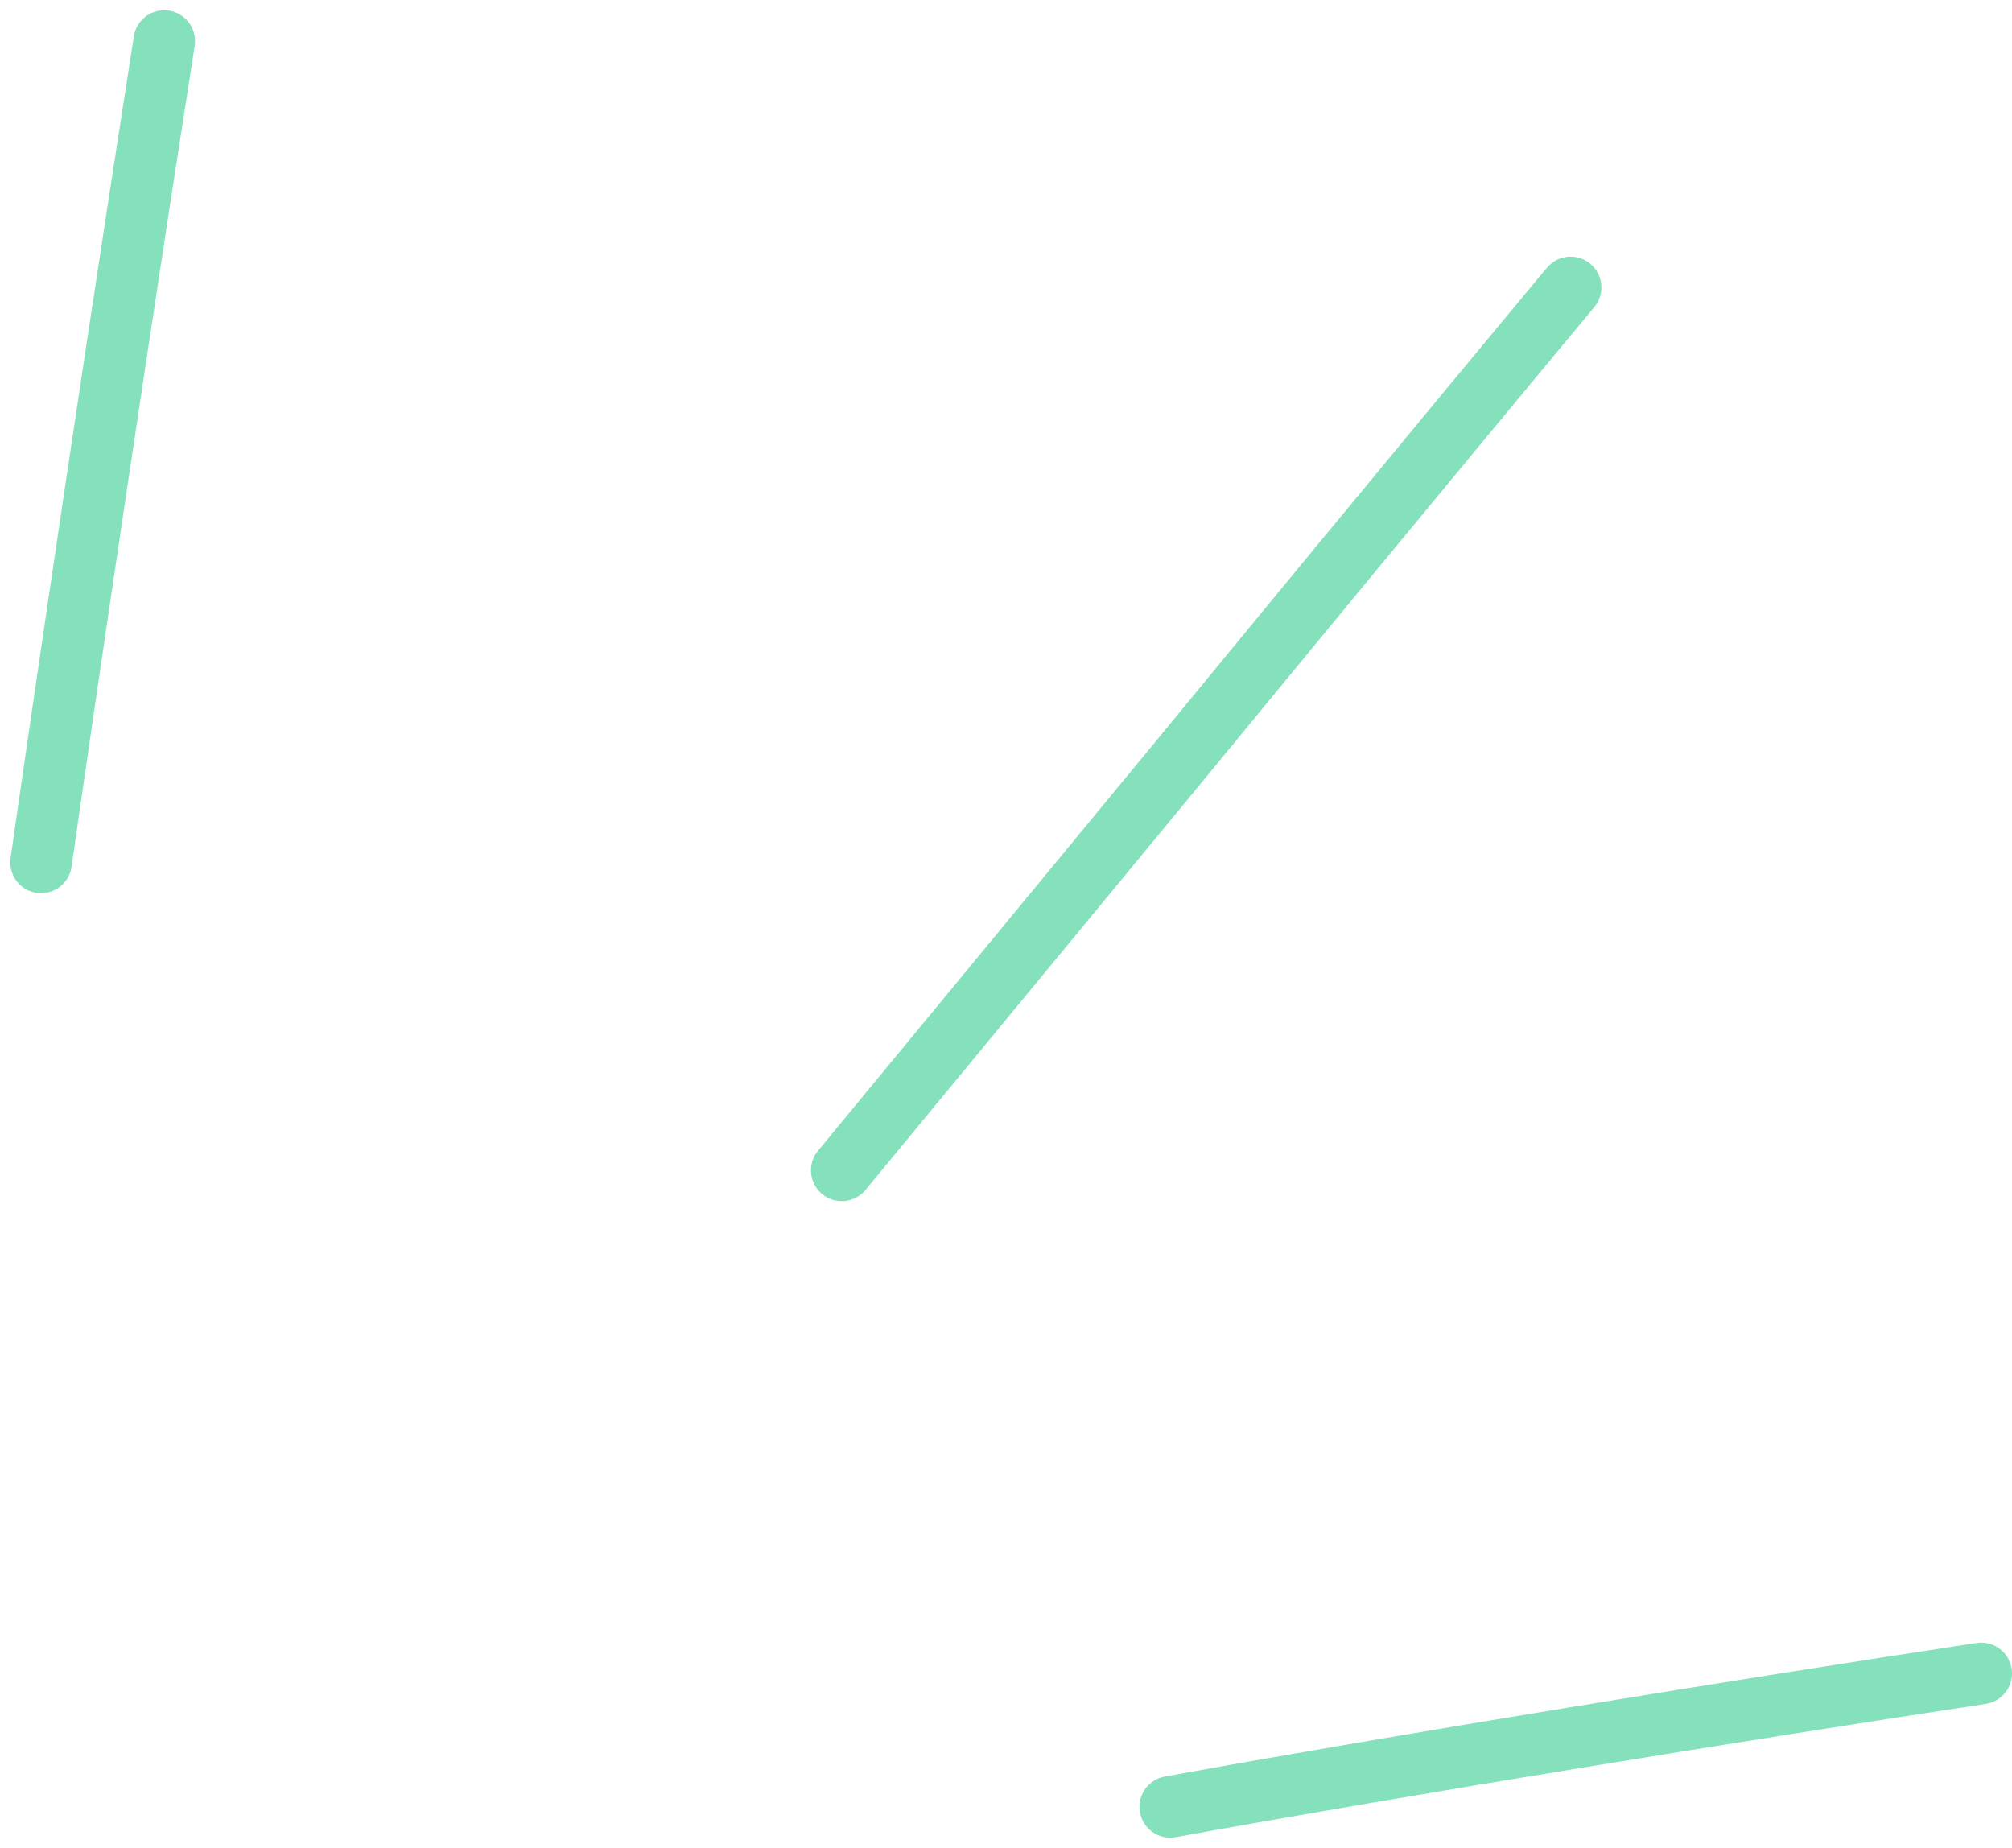 <svg width="98" height="90" viewBox="0 0 98 90" fill="none" xmlns="http://www.w3.org/2000/svg">
<path d="M2 42C2 42 4.742 22.823 8 2" stroke="#84E1BC" stroke-width="3" stroke-linecap="round"/>
<path d="M41 57C41 57 41 57 57.5 37C69 23 76.5 14 76.5 14" stroke="#84E1BC" stroke-width="3" stroke-linecap="round"/>
<path d="M57 88C68.126 85.974 85.328 83.195 96.5 81.5" stroke="#84E1BC" stroke-width="3" stroke-linecap="round"/>
</svg>

